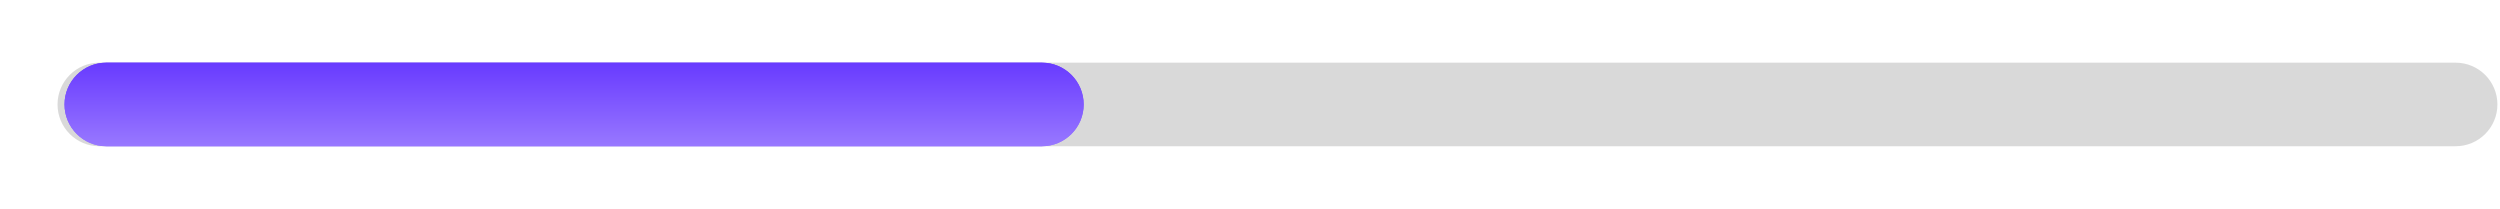 <svg width="359" height="30" viewBox="0 0 359 30" fill="none" xmlns="http://www.w3.org/2000/svg">
<g clip-path="url(#clip0_1007_9)">
<path d="M352.628 9H14.262C10.948 9 8.262 11.686 8.262 15C8.262 18.314 10.948 21 14.262 21H352.628C355.941 21 358.628 18.314 358.628 15C358.628 11.686 355.941 9 352.628 9Z" fill="#D9D9D9"/>
</g>
<g clip-path="url(#clip1_1007_9)">
<g filter="url(#filter0_f_1007_9)">
<path d="M149.617 9H15.262C11.948 9 9.262 11.686 9.262 15C9.262 18.314 11.948 21 15.262 21H149.617C152.93 21 155.617 18.314 155.617 15C155.617 11.686 152.93 9 149.617 9Z" fill="url(#paint0_linear_1007_9)"/>
</g>
<g clip-path="url(#clip2_1007_9)">
<path d="M149.617 9H15.262C11.948 9 9.262 11.686 9.262 15C9.262 18.314 11.948 21 15.262 21H149.617C152.93 21 155.617 18.314 155.617 15C155.617 11.686 152.93 9 149.617 9Z" fill="url(#paint1_linear_1007_9)"/>
</g>
</g>
<defs>
<filter id="filter0_f_1007_9" x="0.262" y="0" width="164.355" height="30" filterUnits="userSpaceOnUse" color-interpolation-filters="sRGB">
<feFlood flood-opacity="0" result="BackgroundImageFix"/>
<feBlend mode="normal" in="SourceGraphic" in2="BackgroundImageFix" result="shape"/>
<feGaussianBlur stdDeviation="4.5" result="effect1_foregroundBlur_1007_9"/>
</filter>
<linearGradient id="paint0_linear_1007_9" x1="82.439" y1="9" x2="82.439" y2="21" gradientUnits="userSpaceOnUse">
<stop stop-color="#683AFF"/>
<stop offset="1" stop-color="#9878FF"/>
</linearGradient>
<linearGradient id="paint1_linear_1007_9" x1="82.439" y1="9" x2="82.439" y2="21" gradientUnits="userSpaceOnUse">
<stop stop-color="#683AFF"/>
<stop offset="1" stop-color="#9878FF"/>
</linearGradient>
<clipPath id="clip0_1007_9">
<rect width="351" height="12" fill="white" transform="translate(8 9)"/>
</clipPath>
<clipPath id="clip1_1007_9">
<rect width="165" height="30" fill="white"/>
</clipPath>
<clipPath id="clip2_1007_9">
<rect width="147" height="12" fill="white" transform="translate(9 9)"/>
</clipPath>
</defs>
</svg>
